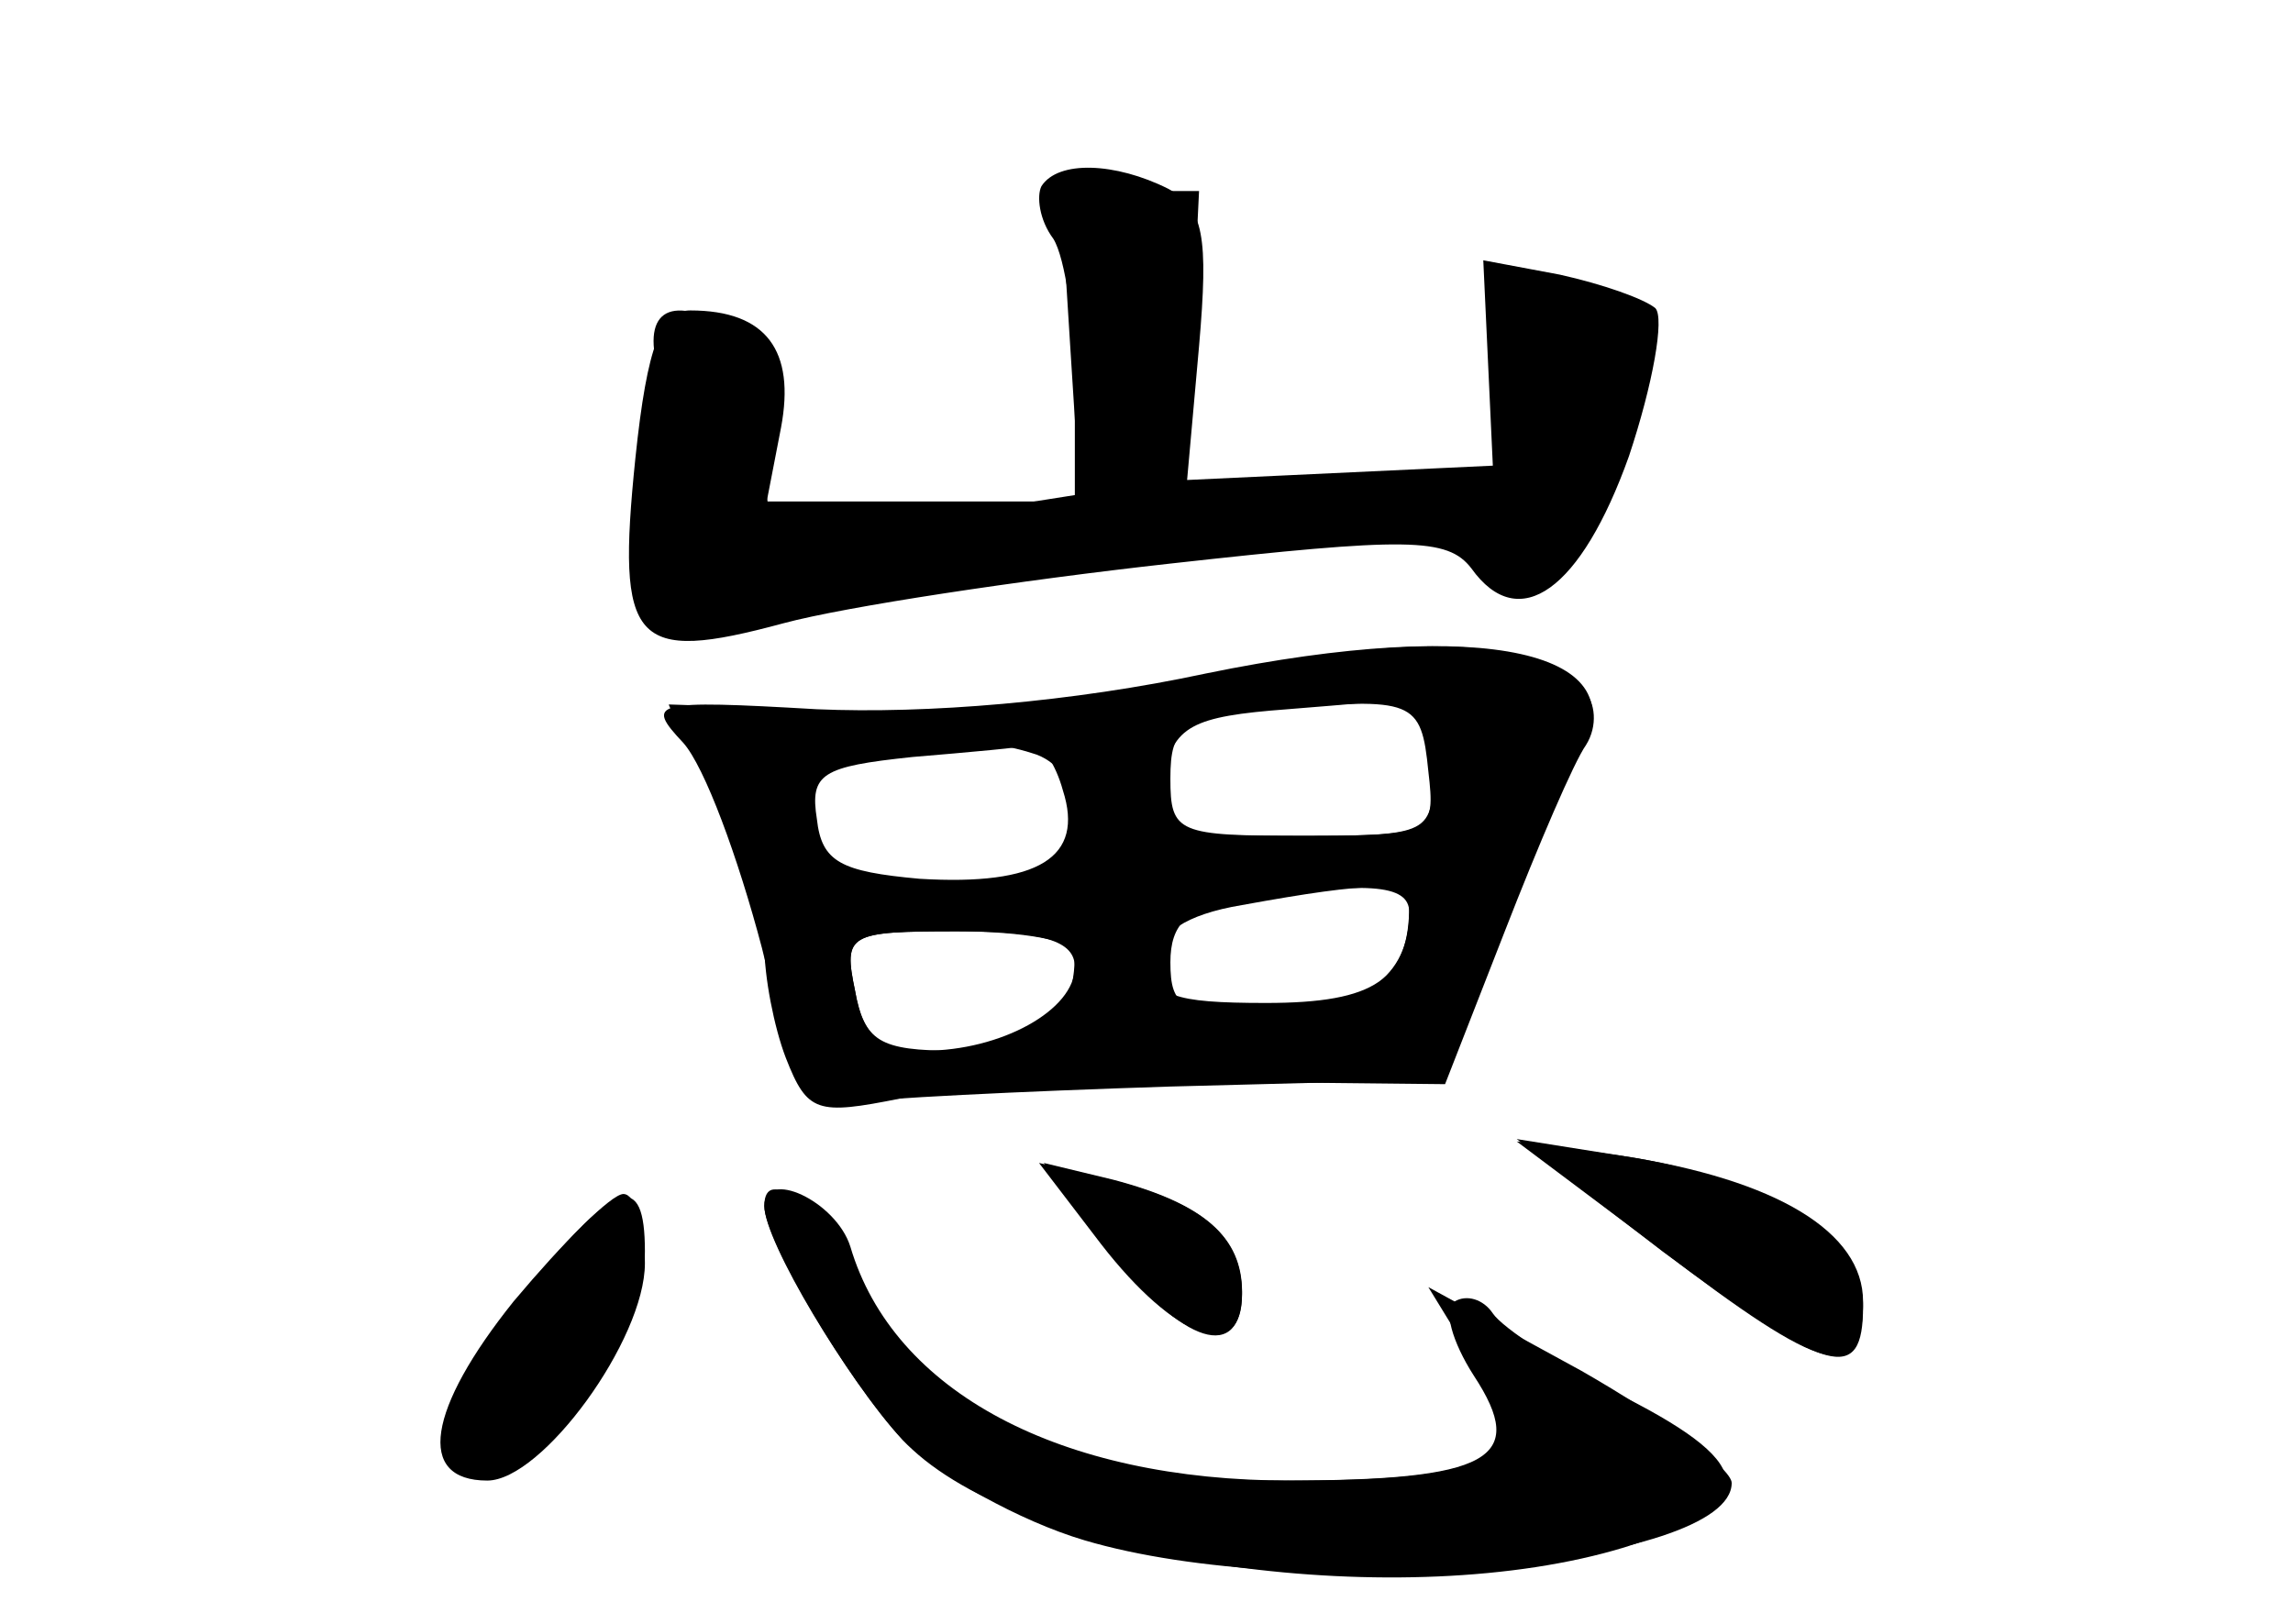 <?xml version="1.0" standalone="no"?>
<!DOCTYPE svg PUBLIC "-//W3C//DTD SVG 20010904//EN"
 "http://www.w3.org/TR/2001/REC-SVG-20010904/DTD/svg10.dtd">
<svg version="1.0" xmlns="http://www.w3.org/2000/svg"
 width="96pt" height="68pt" viewBox="0 0 96 68"
 preserveAspectRatio="xMidYMid meet">
<g transform="translate(0,68) scale(0.1,-0.1)" fill="#000000" stroke="none">
<g id="part-0" class="char-part">
  <path d="M436 602 c-2 -4 -1 -14 5 -22 5 -8 9 -36 9 -62 l0 -48 -65 0 -64 0 6
31 c6 32 -6 49 -38 49 -12 0 -18 -14 -23 -62 -8 -78 -1 -86 62 -69 26 7 99 18
162 25 99 11 116 11 126 -2 20 -28 46 -9 66 47 10 30 15 58 11 62 -5 4 -22 10
-40 14 l-32 6 2 -43 2 -43 -64 -3 -64 -3 5 56 c4 46 2 58 -13 66 -22 11 -46
12 -53 1z"/>
  <path d="M510 398 c-49 -11 -116 -17 -158 -16 -39 2 -72 3 -72 3 0 -1 9 -18
20 -40 11 -22 20 -49 20 -61 0 -13 4 -34 9 -47 9 -23 13 -24 48 -17 20 5 80 8
133 7 l95 -1 25 64 c14 36 29 71 34 78 5 8 4 18 -1 23 -22 22 -70 24 -153 7z
m90 -38 c0 -30 0 -30 -59 -30 -56 0 -58 1 -54 24 4 22 12 26 52 29 25 2 49 4
54 5 4 1 7 -11 7 -28z m-166 4 c21 -8 21 -40 0 -48 -34 -13 -83 -6 -94 13 -15
28 -14 29 28 34 20 2 40 4 44 5 3 1 13 -1 22 -4z m156 -63 c0 -31 -14 -41 -60
-41 -39 0 -48 3 -46 18 1 11 12 19 36 23 55 10 70 10 70 0z m-140 -20 c0 -29
-14 -41 -50 -41 -32 0 -38 4 -42 25 -5 24 -3 25 43 25 27 0 49 -4 49 -9z"/>
  <path d="M696 156 c70 -52 84 -56 84 -23 0 28 -41 54 -101 63 l-44 7 61 -47z"/>
  <path d="M465 156 c30 -39 55 -47 55 -17 0 23 -16 37 -54 47 l-29 7 28 -37z"/>
  <path d="M222 142 c-38 -48 -45 -77 -17 -77 23 0 65 58 65 91 0 34 -12 30 -48
-14z"/>
  <path d="M320 175 c0 -15 41 -83 62 -102 52 -48 206 -69 298 -41 57 18 57 34
0 63 -27 13 -51 29 -55 35 -4 6 -11 8 -16 5 -5 -3 -1 -17 8 -31 23 -35 7 -44
-80 -44 -88 0 -144 25 -175 80 -19 34 -42 53 -42 35z"/>
</g>
<g id="part-1" class="char-part">
  <path d="M448 536 l4 -63 -38 -6 c-22 -4 -52 -7 -67 -7 -27 0 -28 2 -25 35 2
24 -3 39 -12 45 -27 17 -41 12 -35 -13 4 -12 1 -35 -4 -50 -16 -41 -4 -60 33
-54 17 2 93 13 169 23 135 17 137 17 151 -2 13 -17 16 -17 29 -4 7 8 19 35 26
59 13 47 6 61 -31 61 -12 0 -16 -9 -15 -35 1 -19 -2 -37 -5 -40 -3 -4 -35 -7
-70 -8 l-63 -2 4 63 3 62 -29 0 -29 0 4 -64z"/>
</g>
<g id="part-2" class="char-part">
  <path d="M505 398 c-56 -12 -117 -17 -163 -15 -69 4 -72 3 -56 -14 9 -10 23
-48 33 -86 14 -58 19 -68 36 -65 11 2 72 5 135 7 l115 3 22 59 c12 32 27 66
34 77 26 43 -39 58 -156 34z m93 -41 c3 -26 2 -27 -52 -27 -53 0 -56 1 -56 24
0 22 5 25 43 29 59 5 62 4 65 -26z m-153 -8 c9 -28 -10 -40 -60 -37 -33 3 -41
7 -43 25 -3 19 2 22 40 26 24 2 46 4 50 5 4 1 10 -8 13 -19z m145 -51 c0 -27
-19 -41 -59 -42 -36 -1 -41 2 -41 21 0 16 7 23 28 26 54 8 72 7 72 -5z m-140
-23 c0 -18 -31 -35 -63 -35 -18 0 -26 6 -29 25 -5 24 -3 25 43 25 36 0 49 -4
49 -15z"/>
</g>
<g id="part-3" class="char-part">
  <path d="M695 157 c69 -53 85 -57 85 -22 0 29 -36 51 -101 61 l-44 6 60 -45z"/>
  <path d="M461 159 c31 -40 59 -50 59 -21 0 24 -16 38 -55 48 l-30 7 26 -34z"/>
  <path d="M215 135 c-36 -45 -41 -75 -11 -75 23 0 66 59 66 91 0 16 -4 29 -9
29 -5 0 -25 -20 -46 -45z"/>
  <path d="M320 175 c0 -15 35 -73 58 -98 15 -15 49 -34 76 -42 91 -27 271 -11
271 24 0 6 -28 27 -63 47 l-64 35 19 -31 c24 -41 10 -50 -77 -50 -96 0 -166
37 -184 98 -6 19 -36 33 -36 17z"/>
</g>
</g>
</svg>